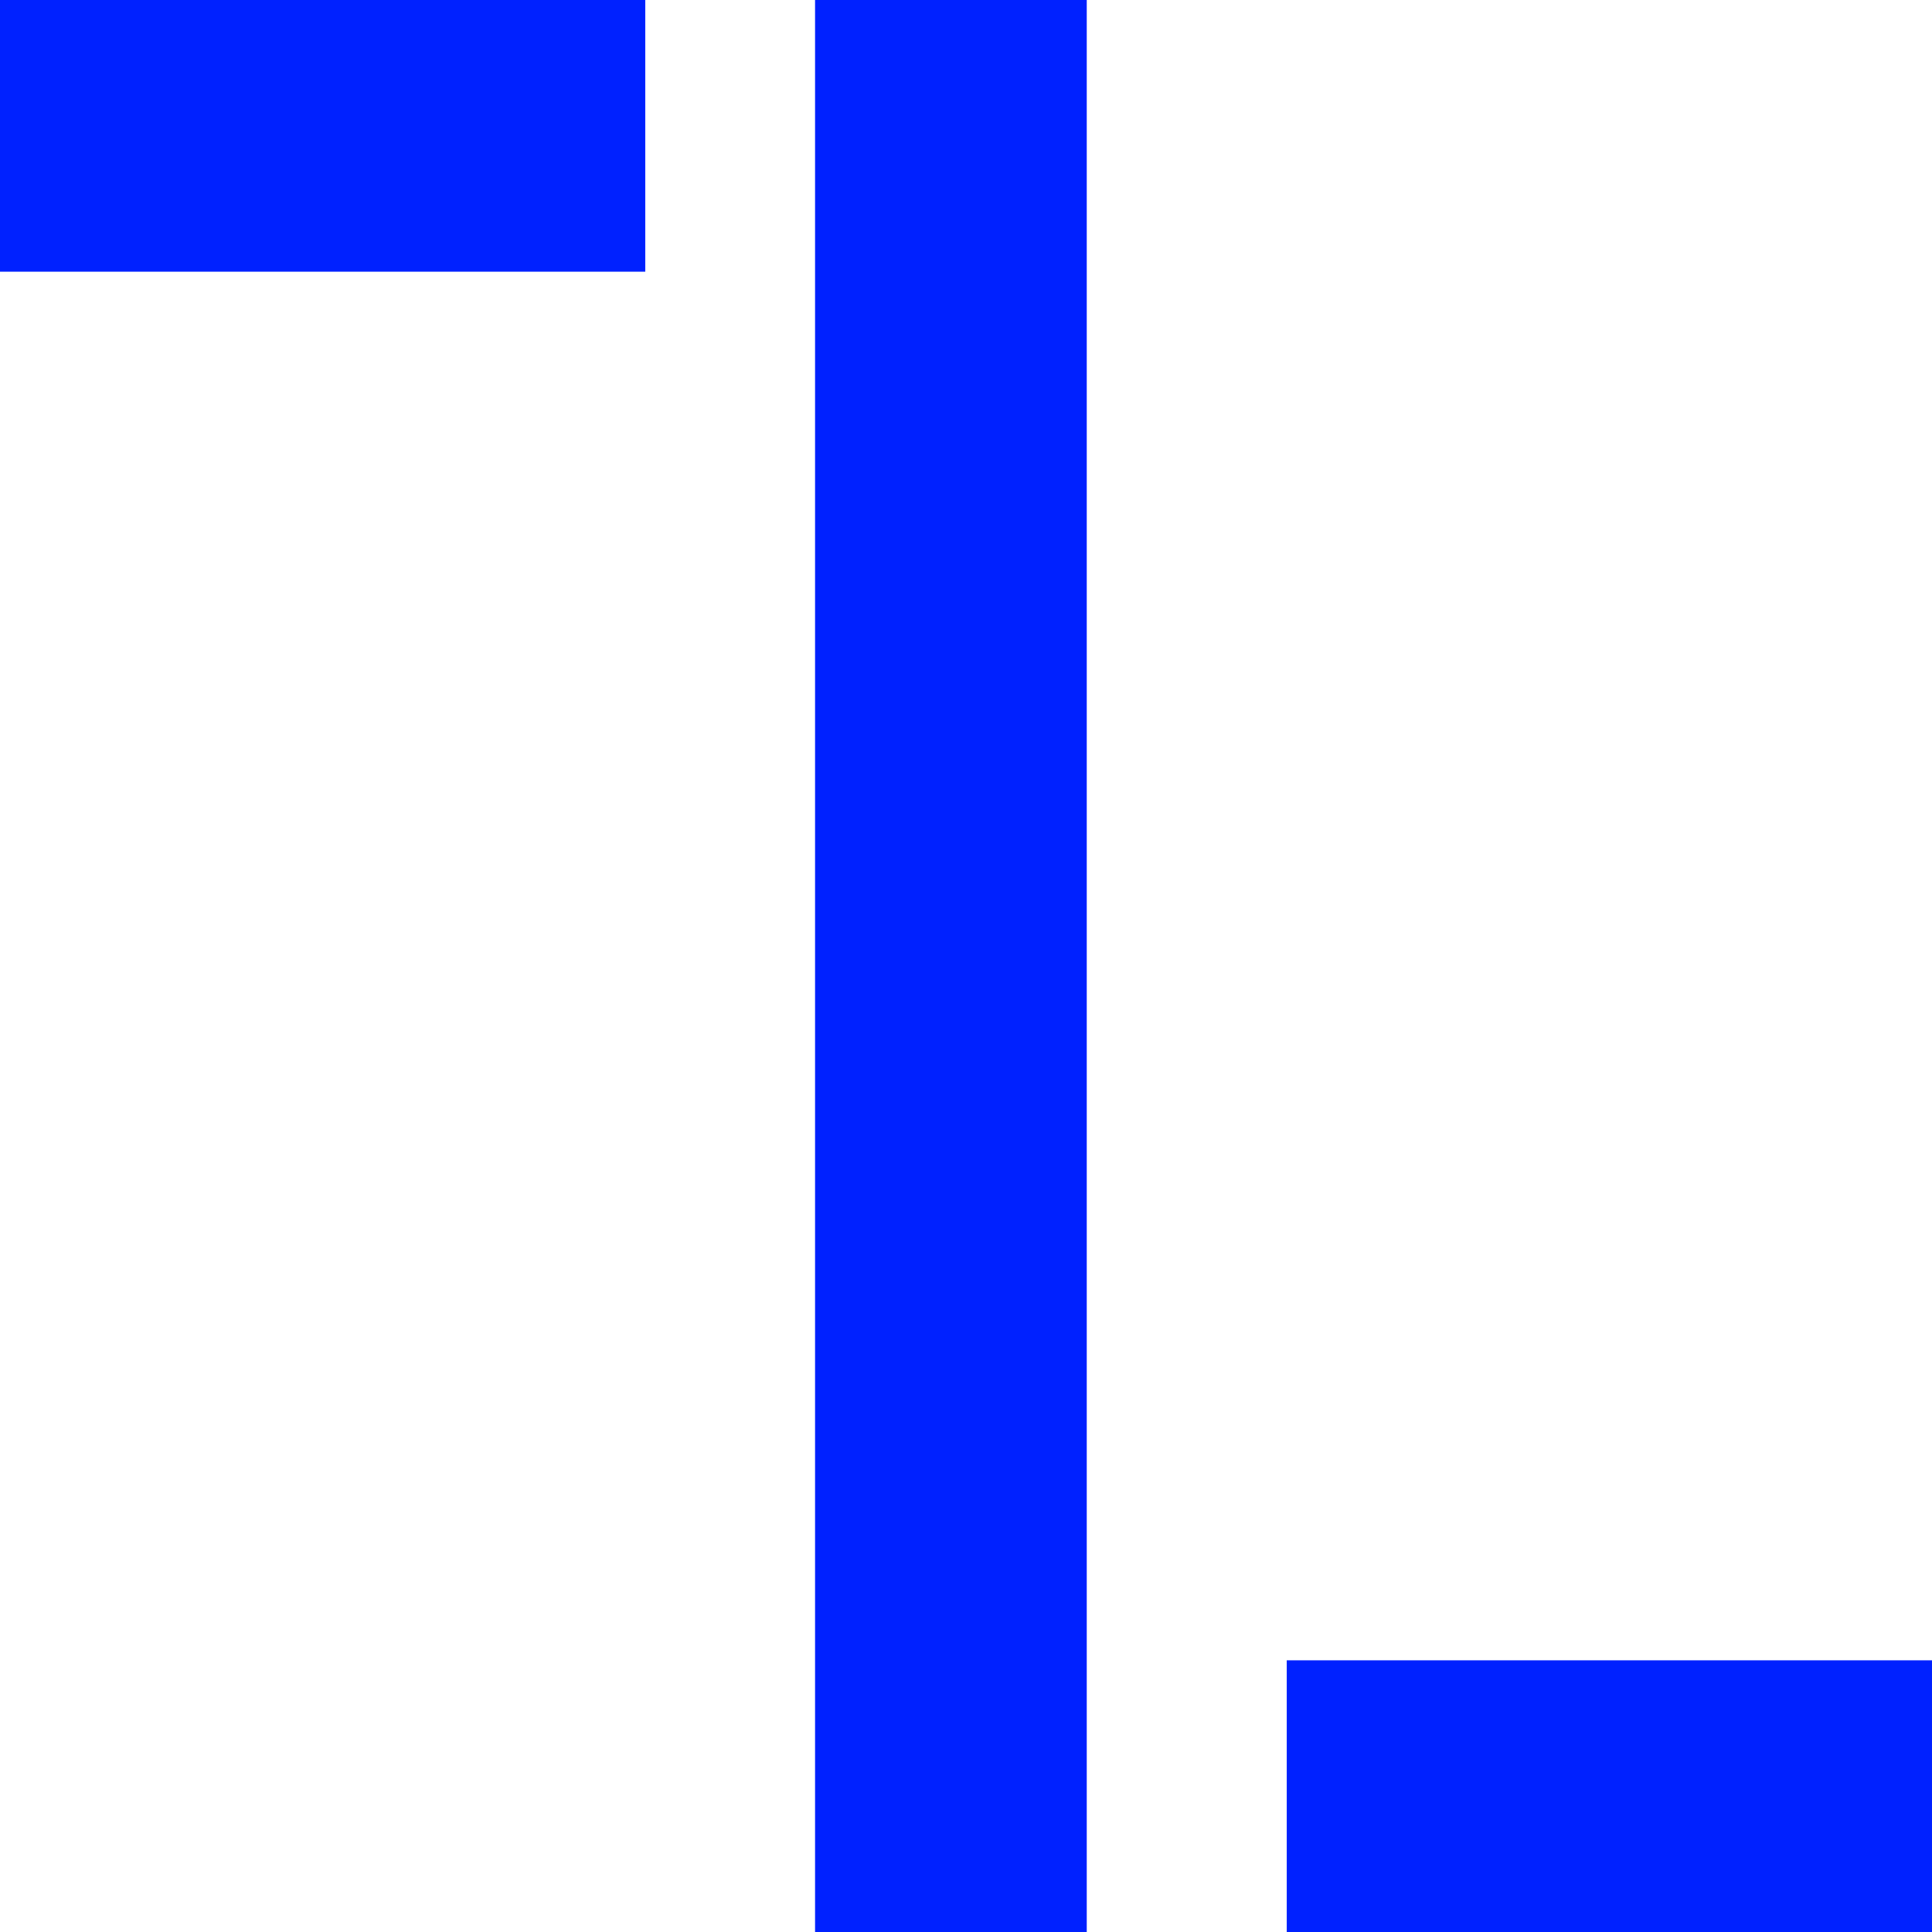 <svg id="Calque_1" data-name="Calque 1" xmlns="http://www.w3.org/2000/svg" viewBox="0 0 512 512"><defs><style>.cls-1{fill:#0021ff;}</style></defs><title>logo-tl</title><rect class="cls-1" x="216" width="72" height="512"/><rect class="cls-1" width="171" height="72"/><rect class="cls-1" x="341" y="440" width="171" height="72"/></svg>